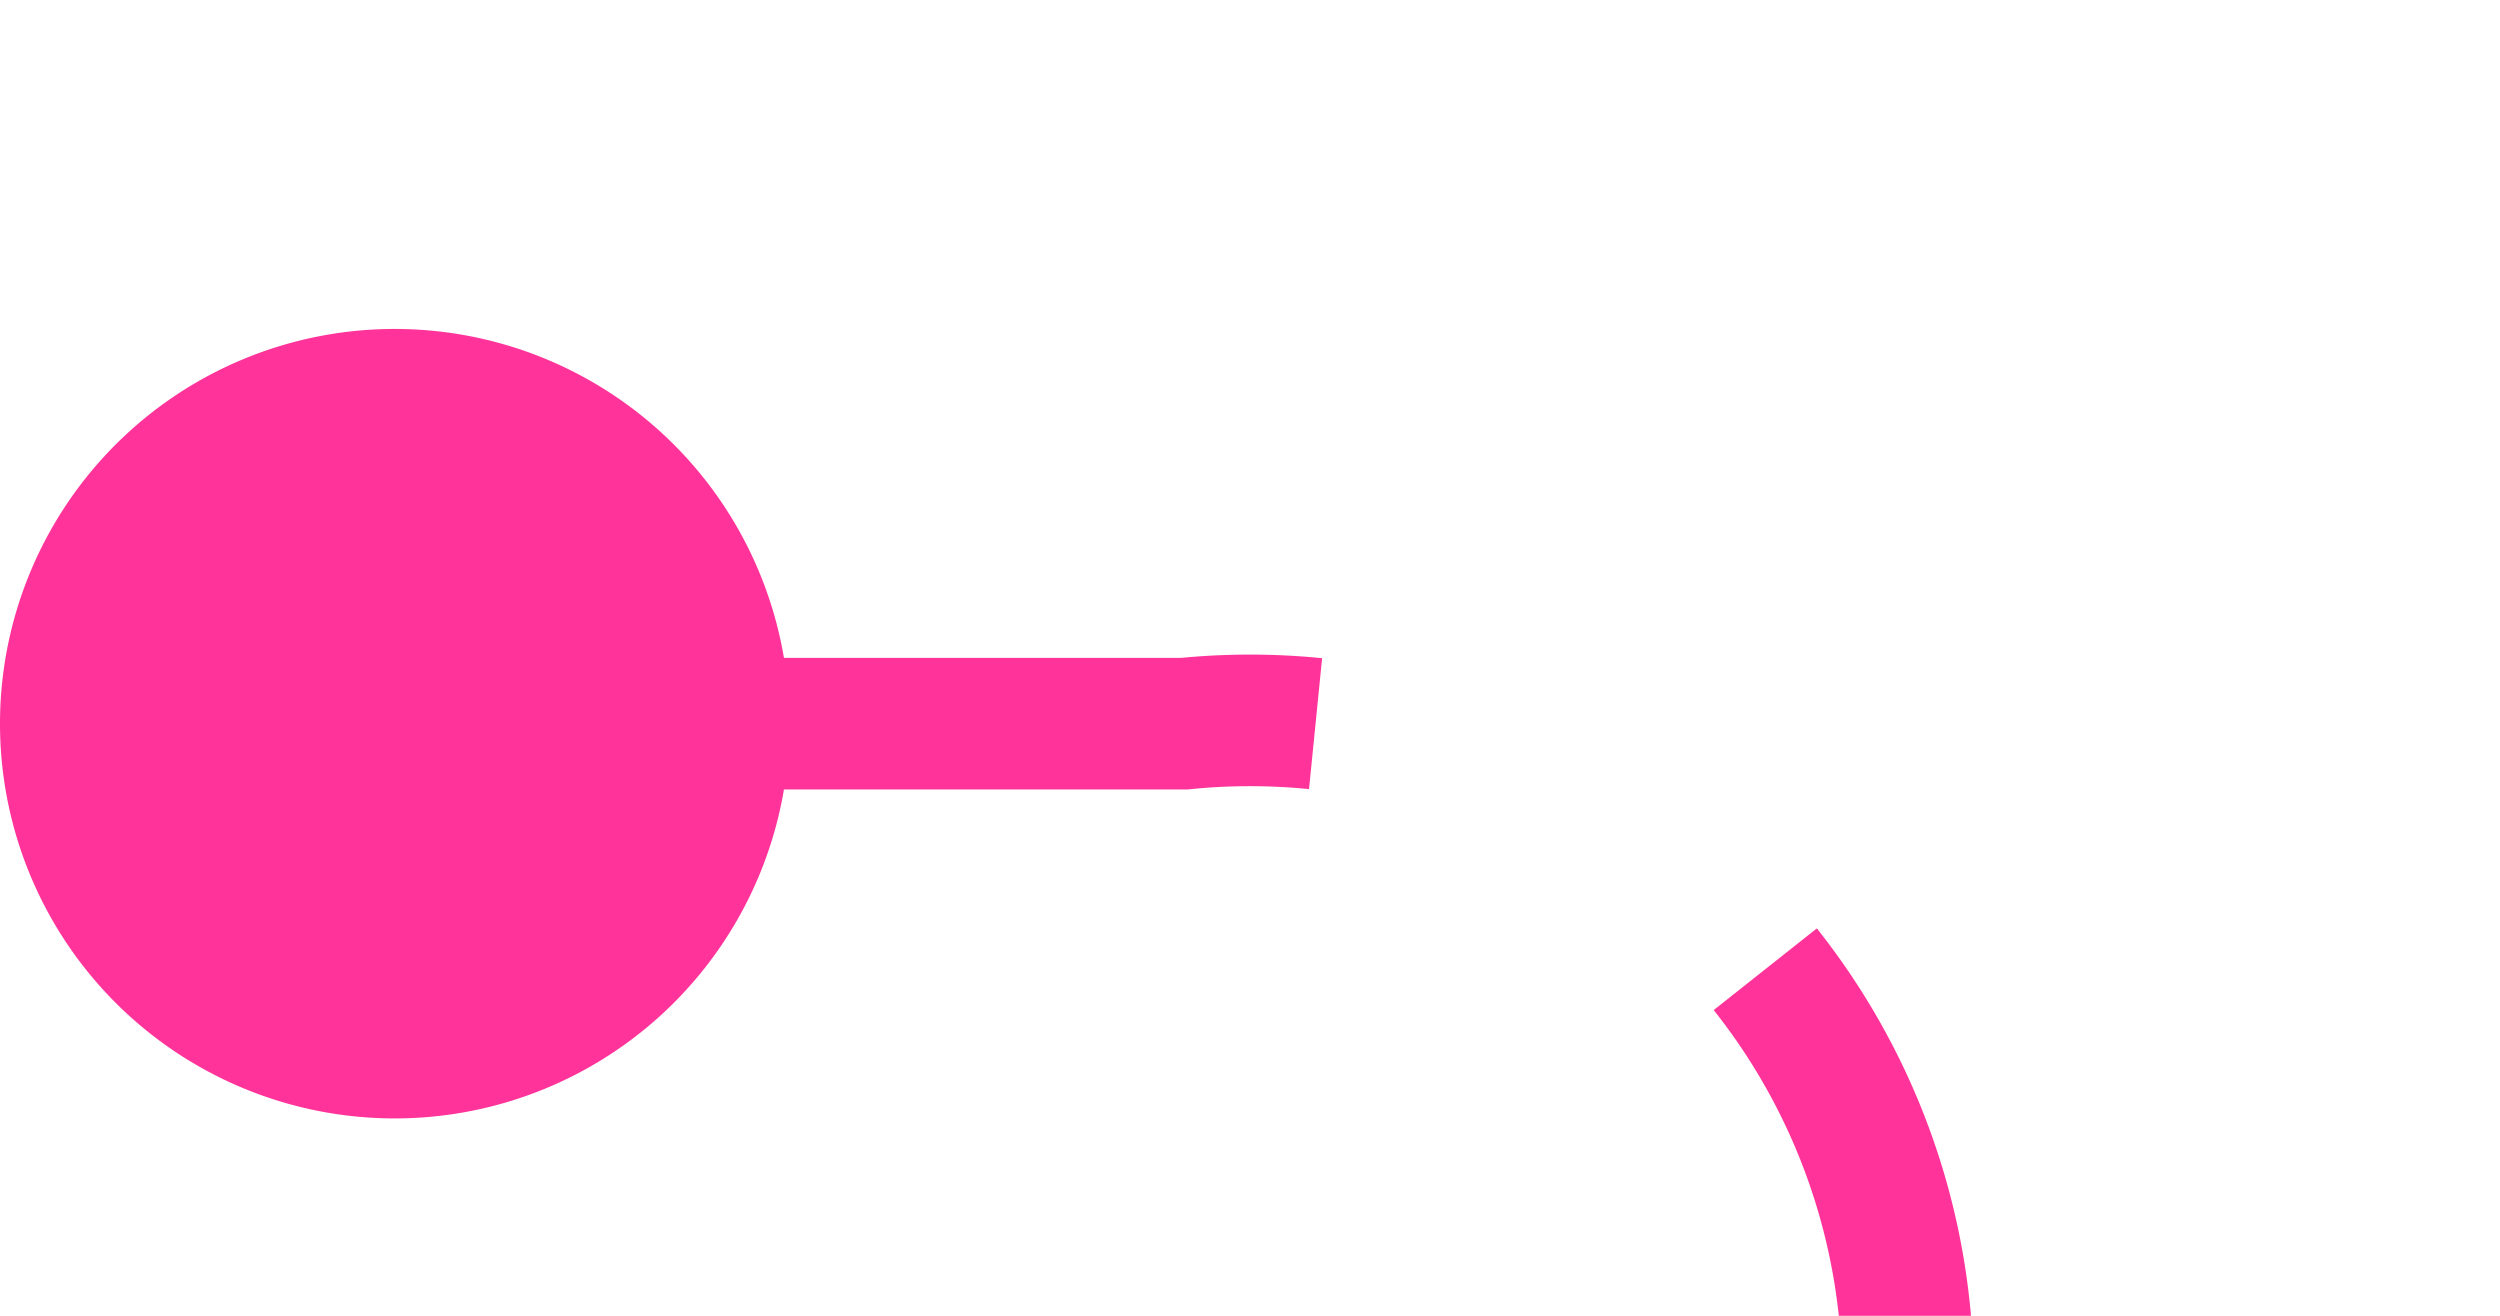 ﻿<?xml version="1.0" encoding="utf-8"?>
<svg version="1.1" xmlns:xlink="http://www.w3.org/1999/xlink" width="19px" height="10px" preserveAspectRatio="xMinYMid meet" viewBox="1256 189  19 8" xmlns="http://www.w3.org/2000/svg">
  <path d="M 1257 193.5  L 1265 193.5  A 5 5 0 0 1 1270.5 198.5 L 1270.5 832  A 5 5 0 0 1 1265.5 837.5 L 992 837.5  " stroke-width="1" stroke-dasharray="9,4" stroke="#ff3399" fill="none" />
  <path d="M 1259 190.5  A 3 3 0 0 0 1256 193.5 A 3 3 0 0 0 1259 196.5 A 3 3 0 0 0 1262 193.5 A 3 3 0 0 0 1259 190.5 Z M 993 831.2  L 987 837.5  L 993 843.8  L 993 831.2  Z " fill-rule="nonzero" fill="#ff3399" stroke="none" />
</svg>